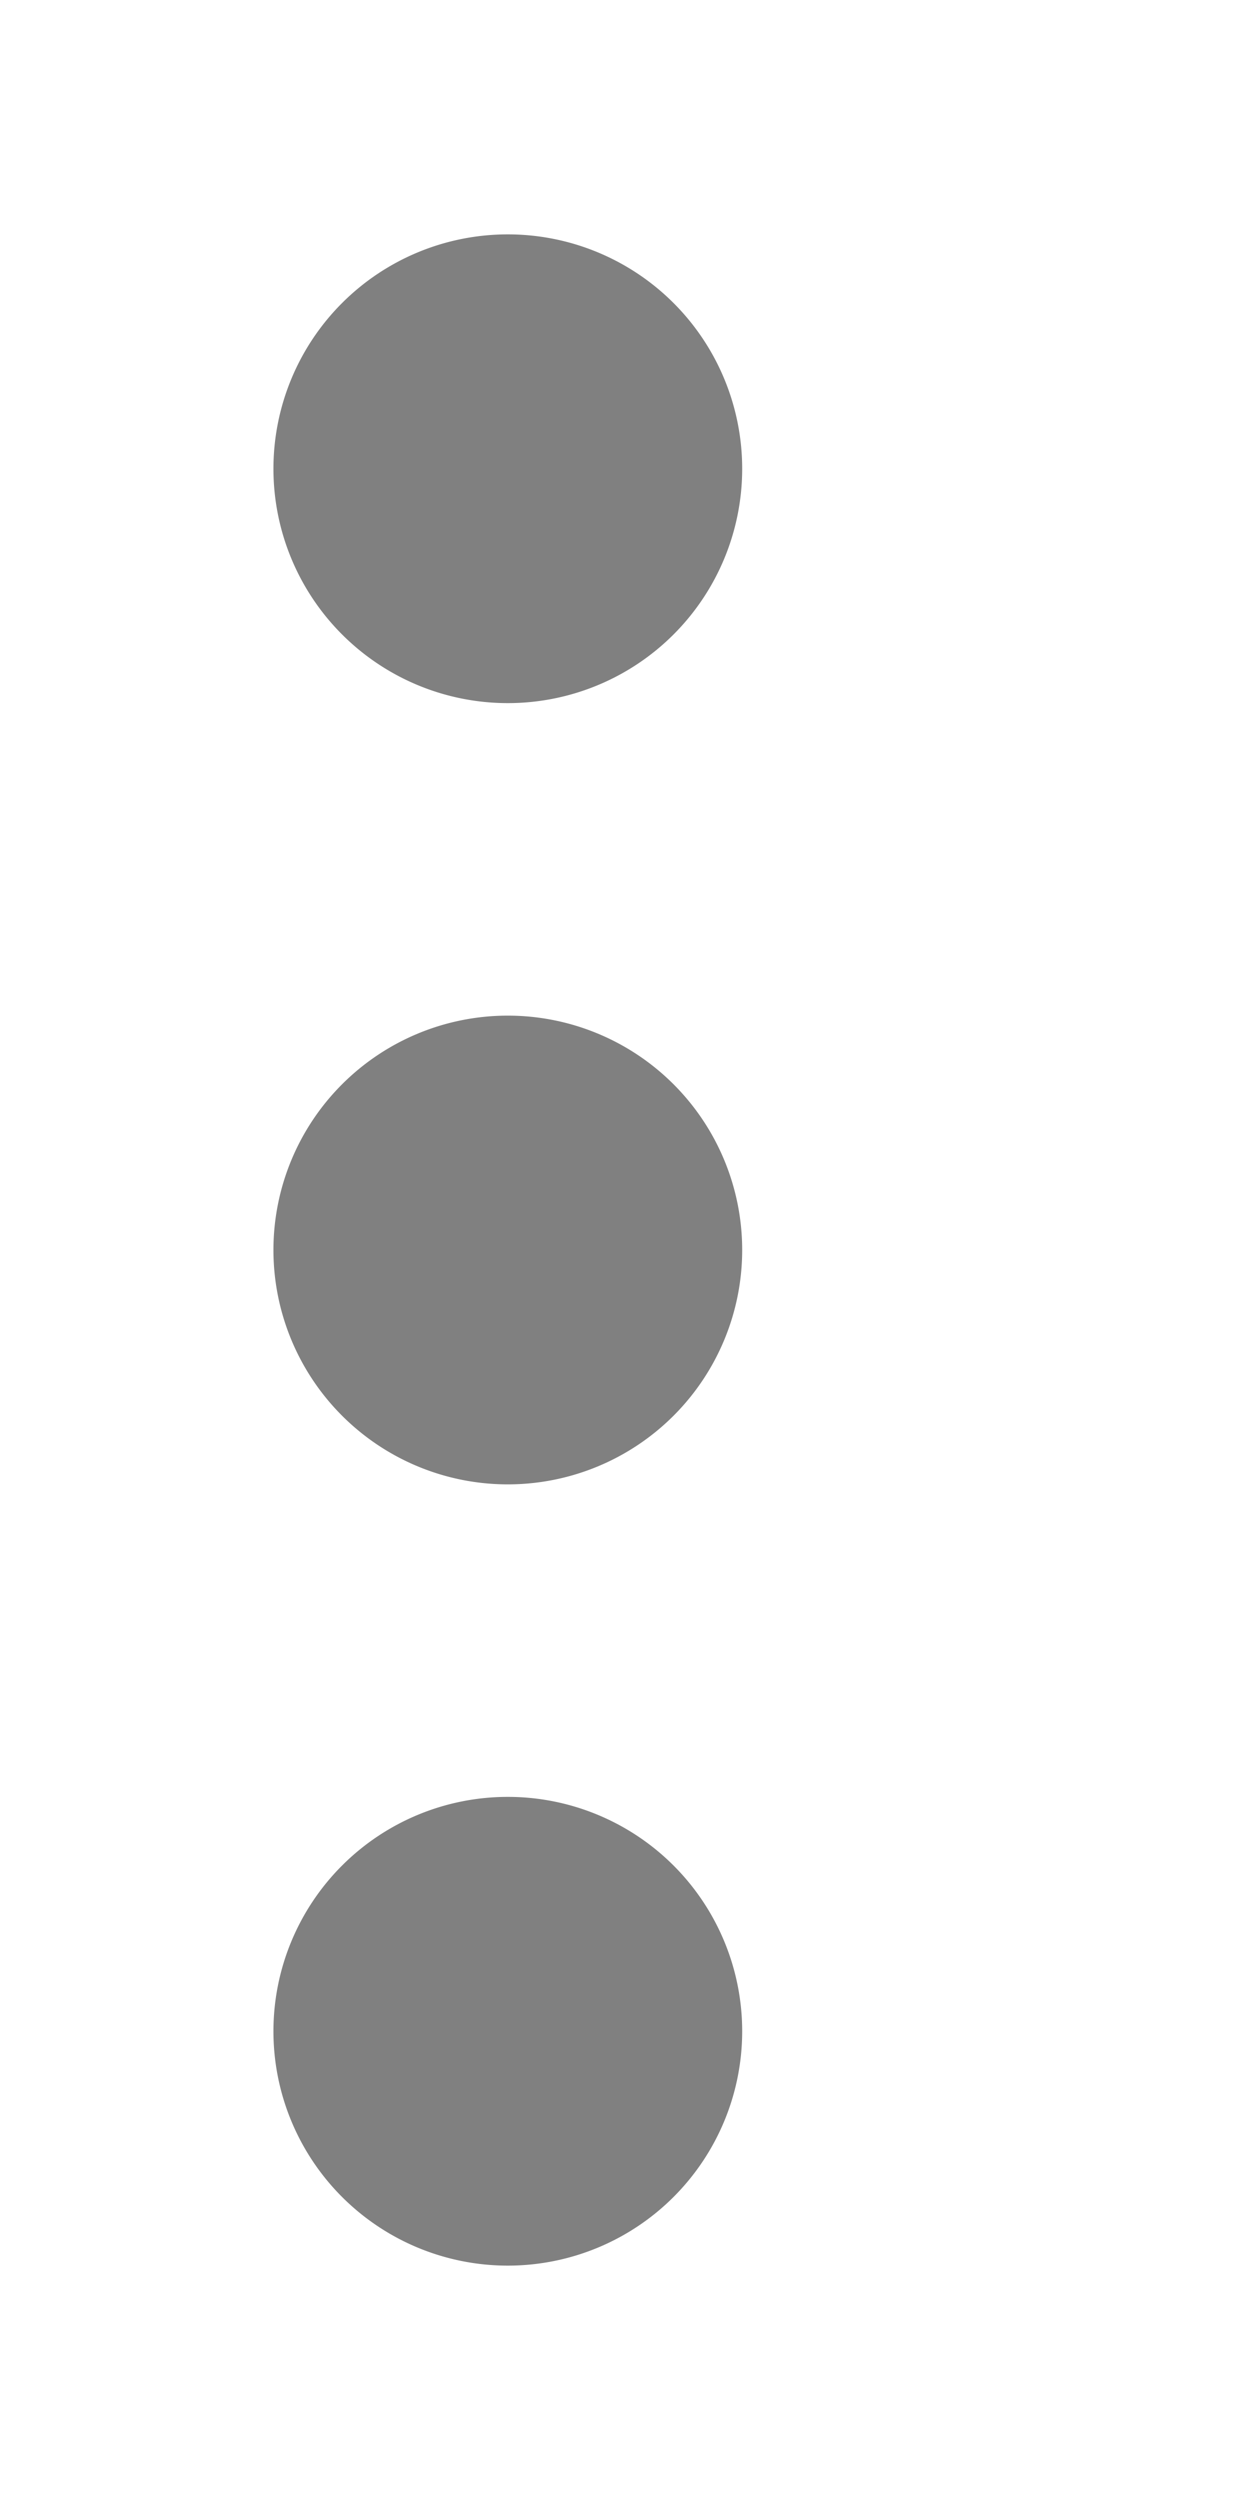 <svg width="8px" height="16px" viewBox="0 0 8 16" xmlns="http://www.w3.org/2000/svg" fill="gray" class="bi bi-three-dots-vertical">
  <path d="M4.75 13a1.5 1.5 0 1 1-3 0 1.5 1.5 0 0 1 3 0zm0-5a1.5 1.5 0 1 1-3 0 1.5 1.5 0 0 1 3 0zm0-5a1.5 1.5 0 1 1-3 0 1.5 1.5 0 0 1 3 0z"/>
</svg>